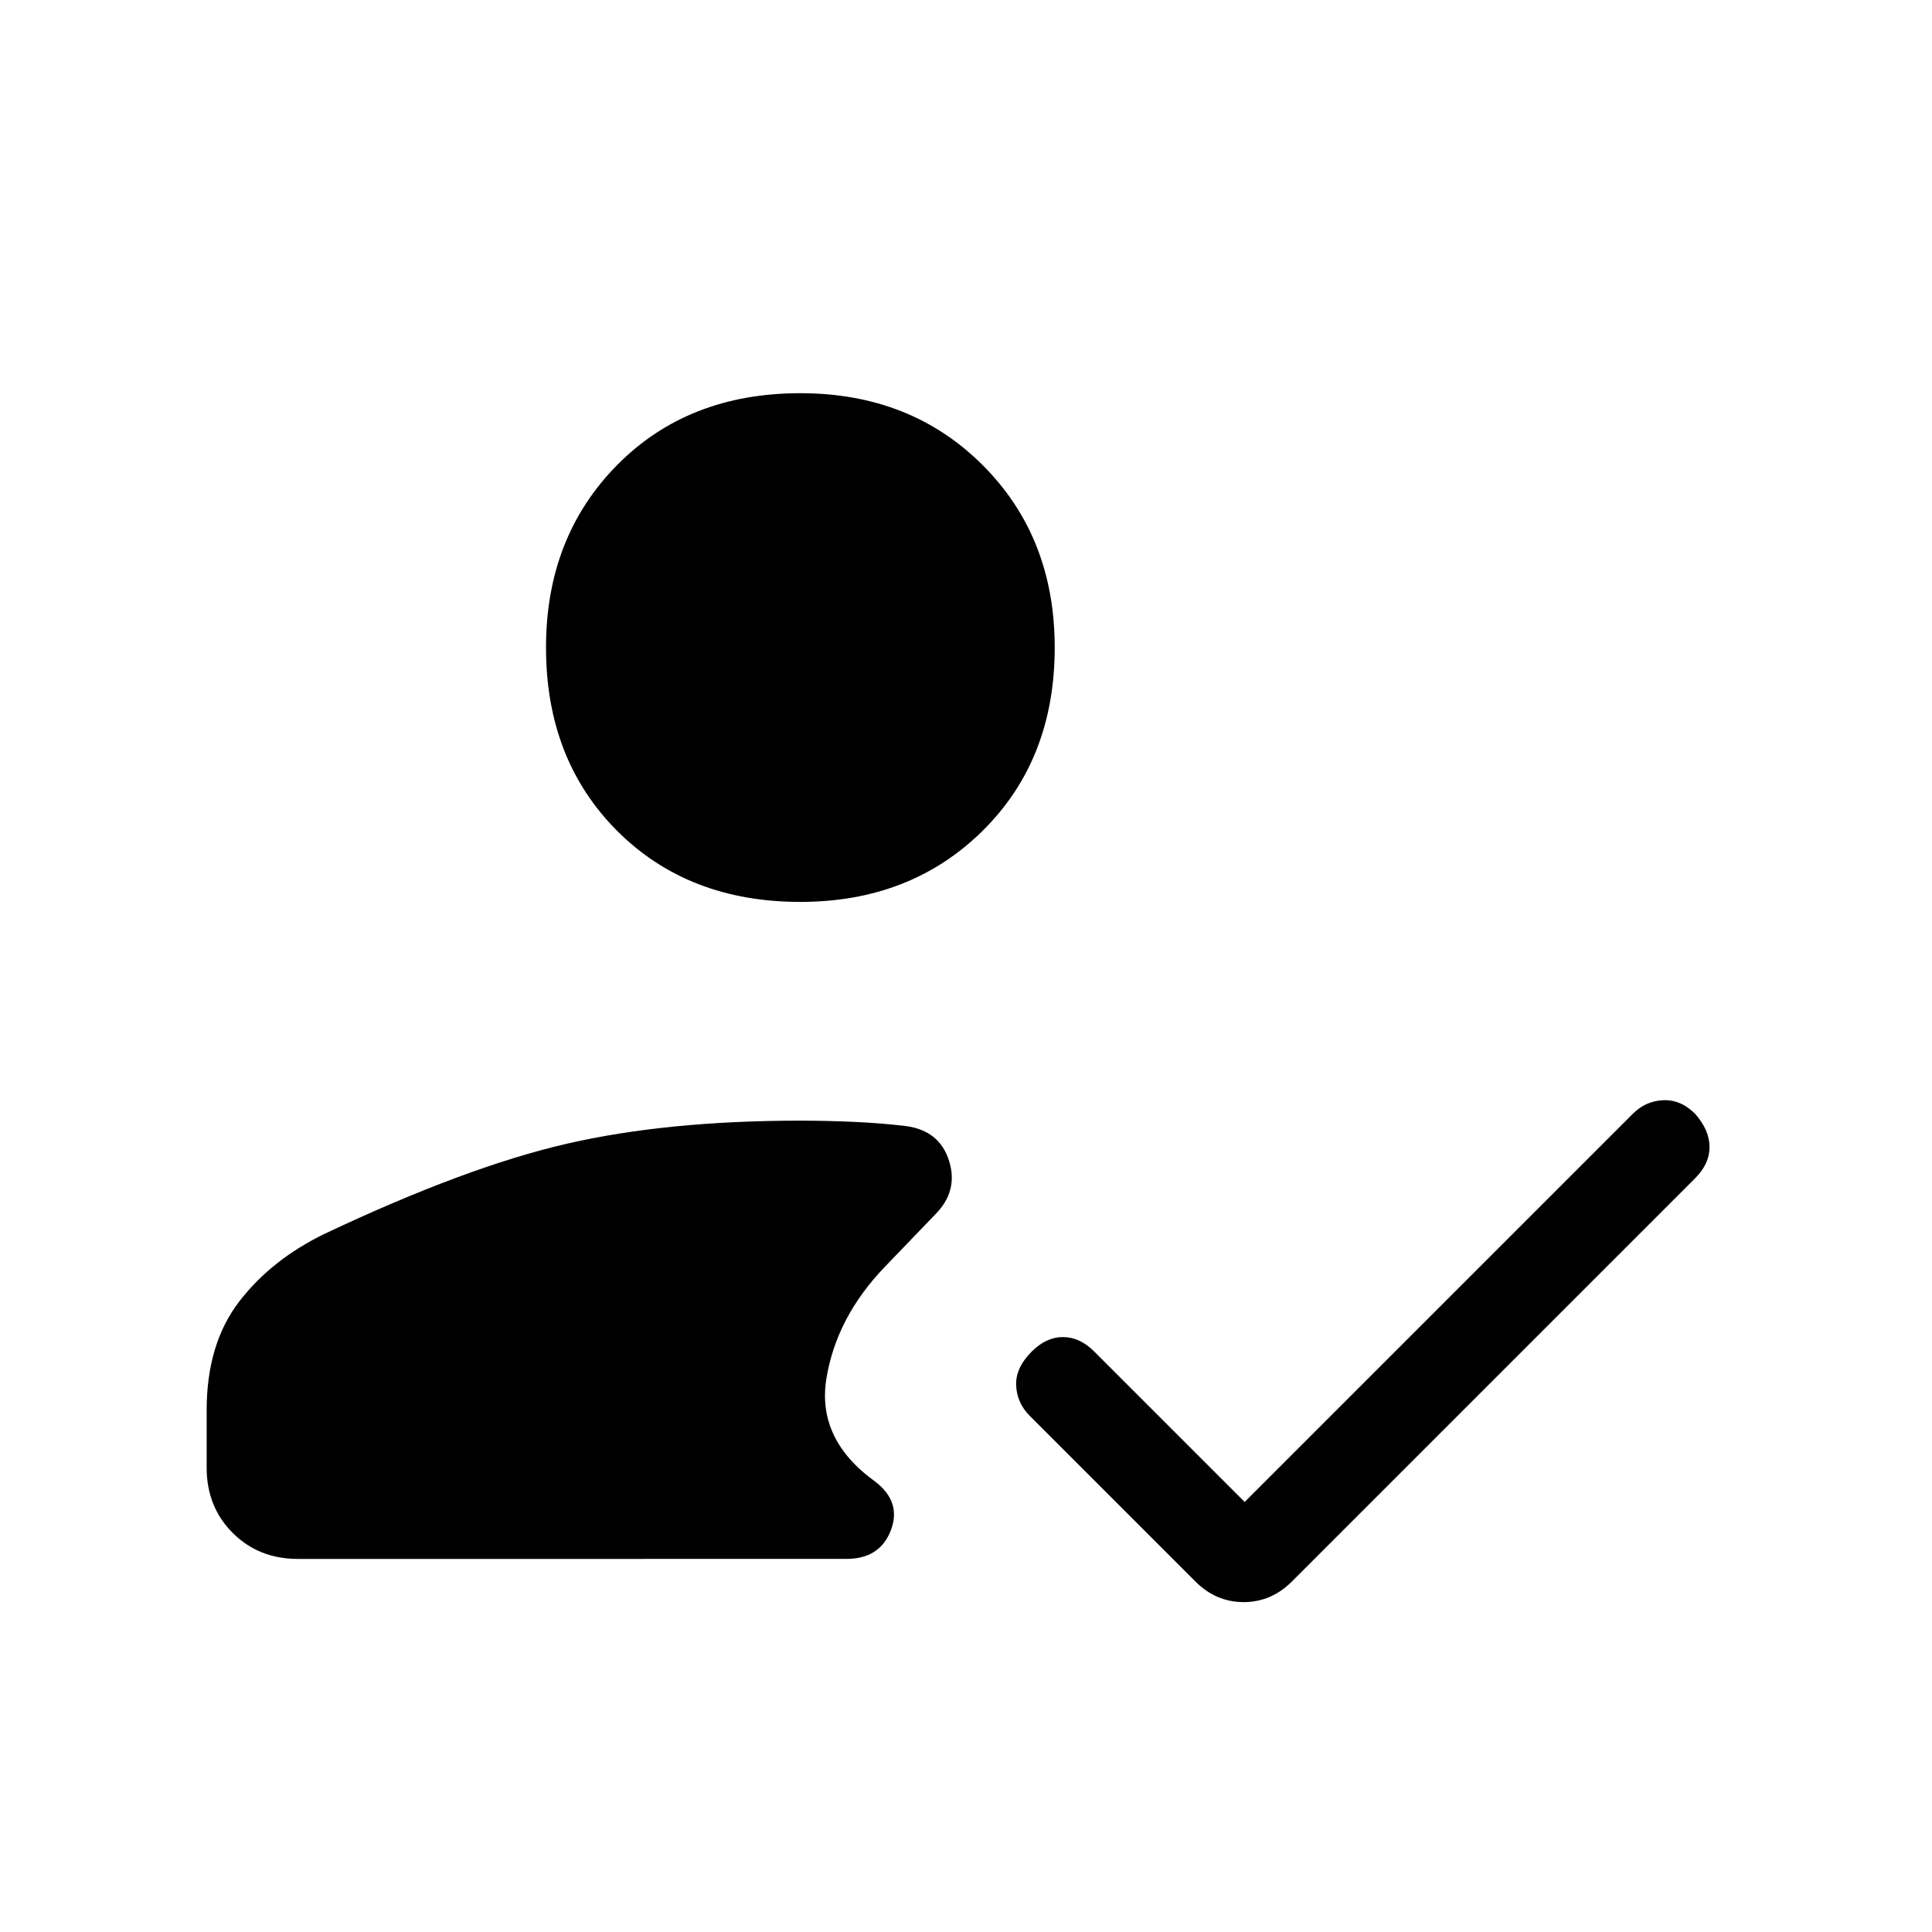 <svg xmlns="http://www.w3.org/2000/svg" height="48" viewBox="0 -960 960 960" width="48"><path d="M397.69-511.85q-55.84 0-91.11-35.38-35.27-35.39-35.27-91 0-54.85 35.27-90.62t91.11-35.77q54.85 0 90.62 35.77t35.77 90.62q0 55.61-35.77 91-35.77 35.38-90.62 35.38ZM148-185.38q-19.46 0-32.38-12.93-12.93-12.92-12.93-32.38v-28.54q0-32.92 16.08-53.92t42.85-33.93q70.23-33.15 120.03-44.61 49.81-11.46 116.04-11.46 13.16 0 26.77.61 13.62.62 25.69 2.08 16.7 2.23 21.43 17.27t-6.96 26.73l-25 26q-24 25-28.97 55.34-4.96 30.35 24.27 51.35 13.16 10.15 7.7 24.27-5.47 14.12-22.08 14.12H148Zm470.46-28.31 192.85-192.85q6.38-6.38 15.11-6.77 8.73-.38 15.89 6.77 7.15 8.16 7.15 16.5 0 8.35-7.15 15.5L641.92-174.15q-10.23 10.23-23.96 10.23T594-174.15l-82.31-82.31q-6.38-6.39-6.77-15.12-.38-8.73 7.77-16.88 7.16-7.16 15.5-7.16 8.35 0 15.5 7.16l74.77 74.77Z"/></svg>